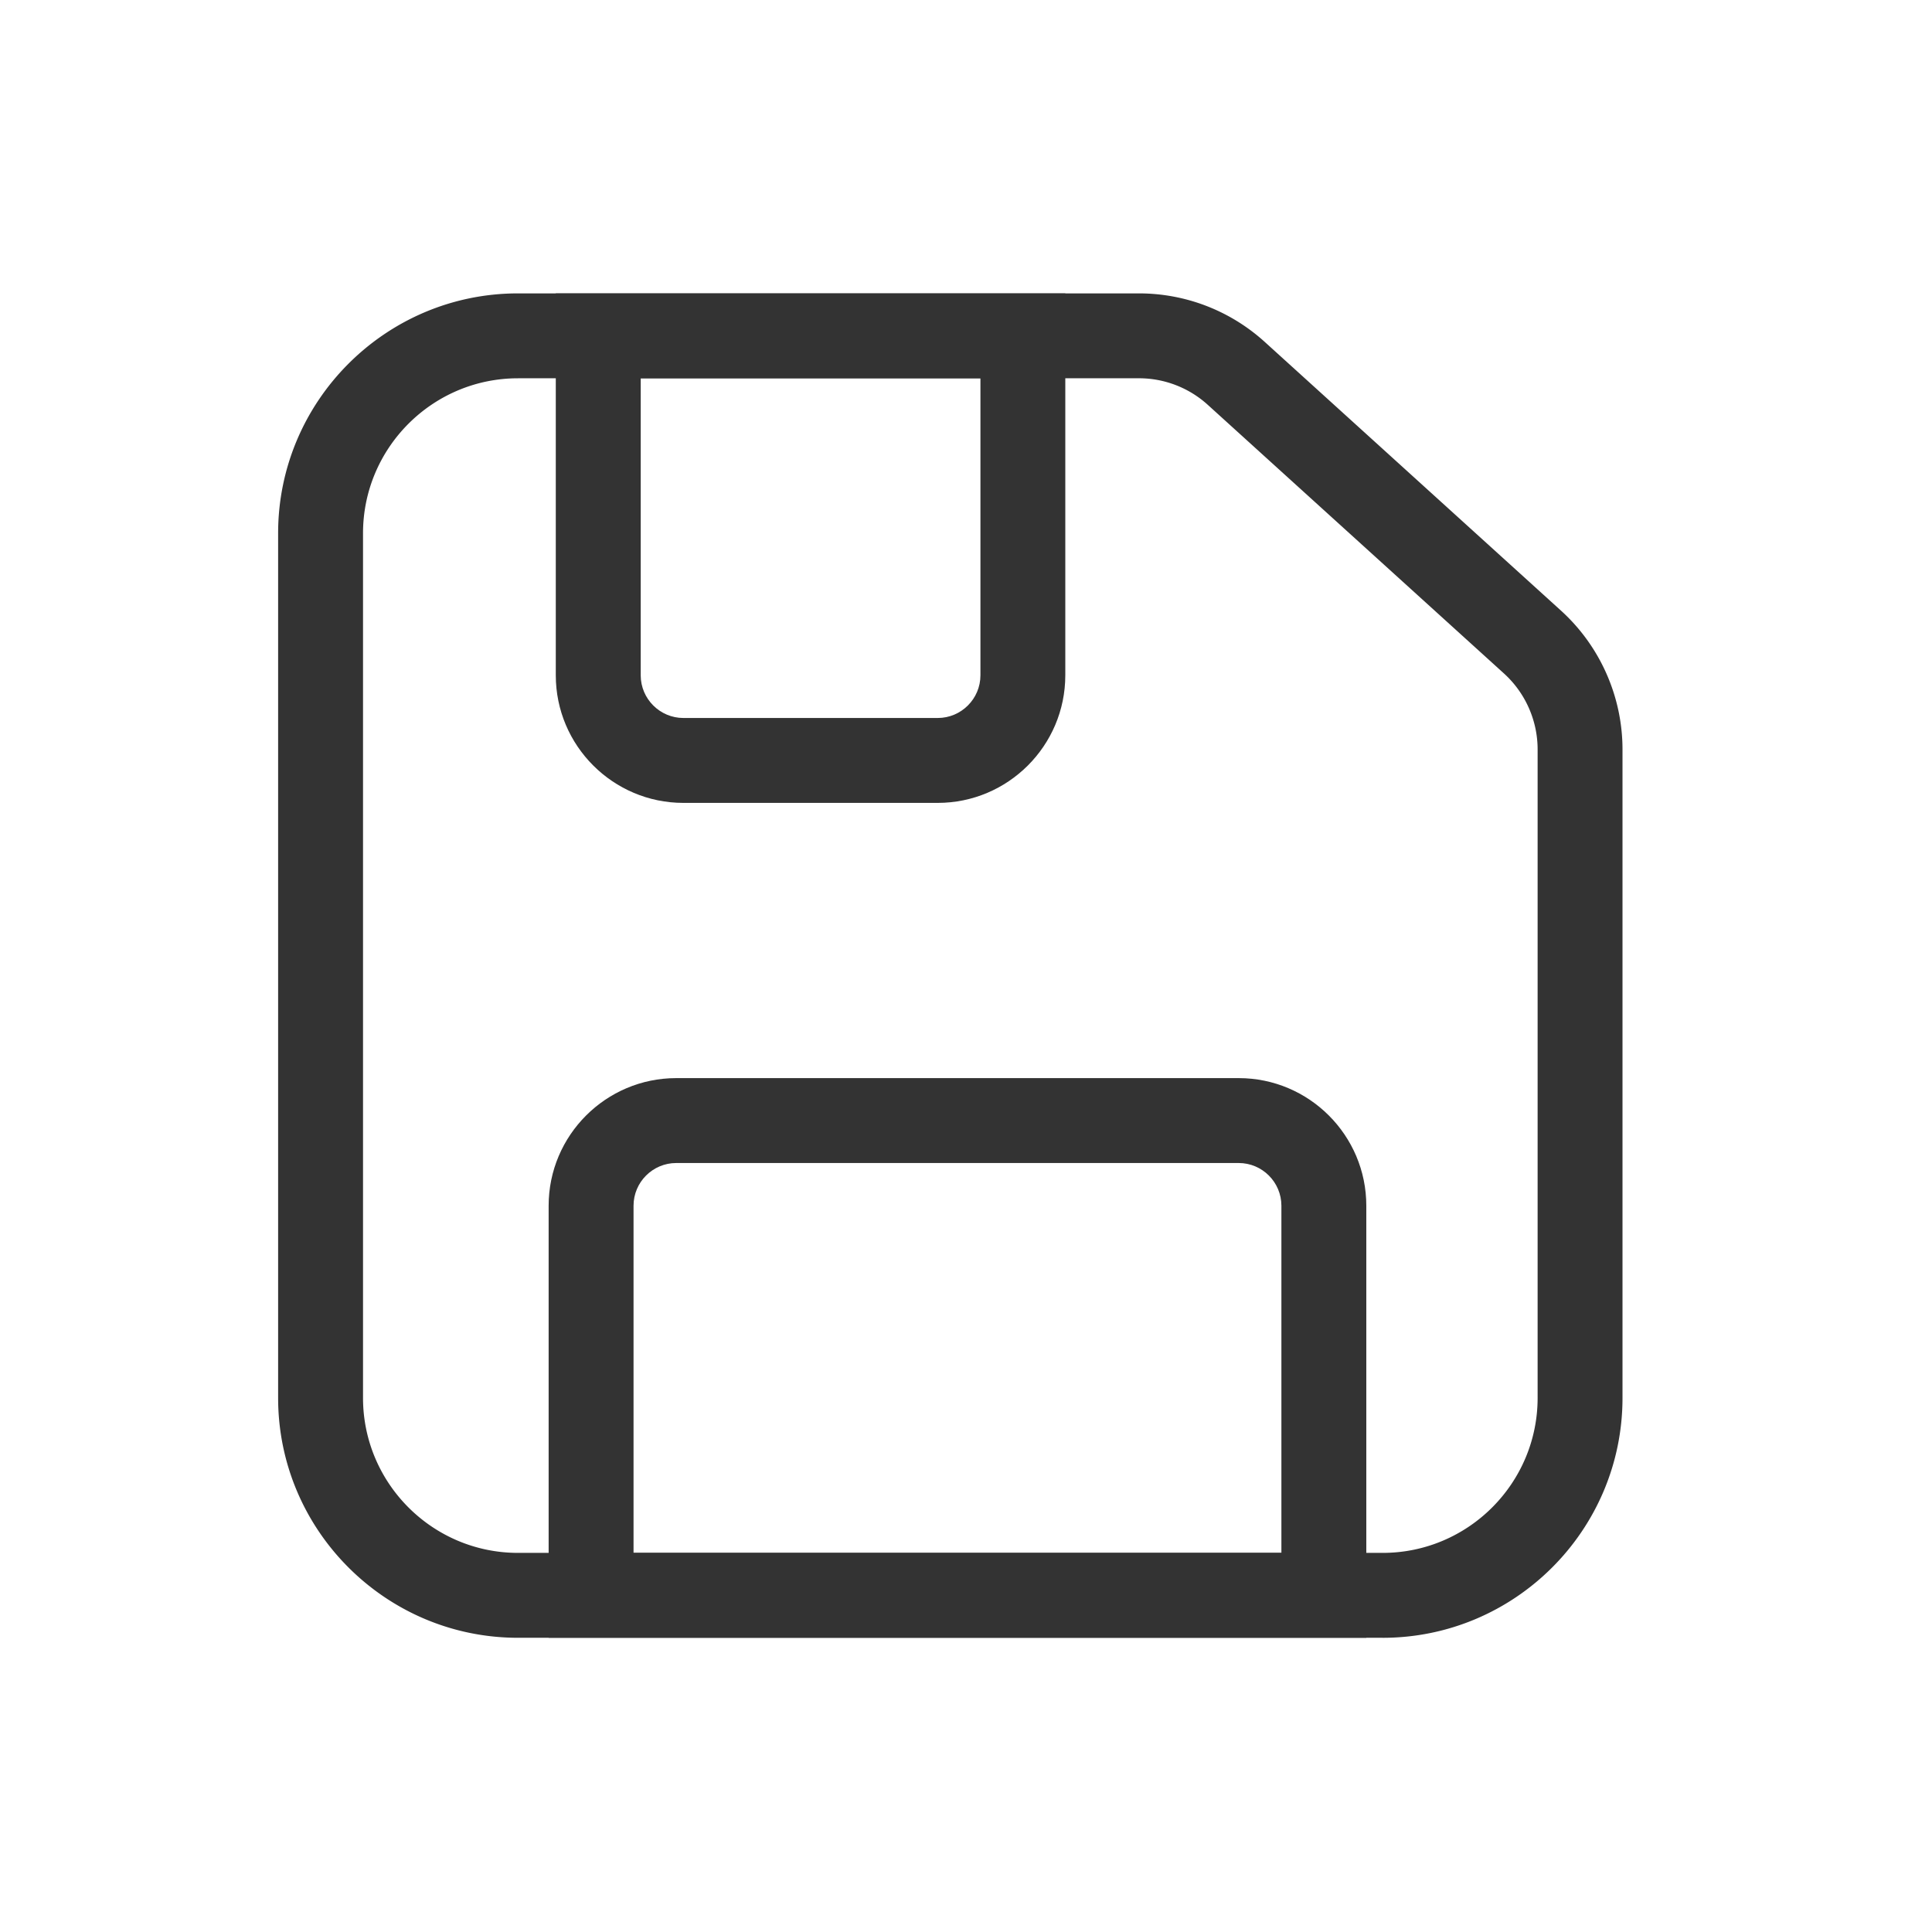 <?xml version="1.0" standalone="no"?><!DOCTYPE svg PUBLIC "-//W3C//DTD SVG 1.1//EN" "http://www.w3.org/Graphics/SVG/1.1/DTD/svg11.dtd"><svg class="icon" width="200px" height="200.00px" viewBox="0 0 1024 1024" version="1.1" xmlns="http://www.w3.org/2000/svg"><path d="M732.82 868.06H274.55c-70.11 0-127.14-57.04-127.14-127.14V282.64c0-70.11 57.04-127.14 127.14-127.14h329.1c24.72 0 48.42 9.15 66.73 25.76l156.98 142.38c20.72 18.79 32.6 45.61 32.6 73.58v343.71c0 70.11-57.04 127.14-127.14 127.14zM274.55 200.5c-45.29 0-82.14 36.85-82.14 82.14v458.28c0 45.29 36.85 82.14 82.14 82.14h458.28c45.29 0 82.14-36.85 82.14-82.14V397.21c0-15.3-6.5-29.97-17.83-40.25L640.16 214.58a54.26 54.26 0 0 0-36.5-14.09H274.55z" fill="#333333" /><path d="M497 425.55H362.22c-37.3 0-67.64-30.34-67.64-67.64V155.5h270.05v202.41c0 37.3-30.34 67.64-67.64 67.64zM339.59 200.5v157.41c0 12.48 10.16 22.64 22.64 22.64h134.78c12.48 0 22.64-10.16 22.64-22.64V200.5H339.6zM724.17 868.06H290.79v-229c0-37.3 30.34-67.64 67.64-67.64h298.1c37.3 0 67.64 30.34 67.64 67.64v229z m-388.38-45h343.38v-184c0-12.48-10.16-22.64-22.64-22.64h-298.1c-12.48 0-22.64 10.16-22.64 22.64v184z" fill="#333333" /></svg>